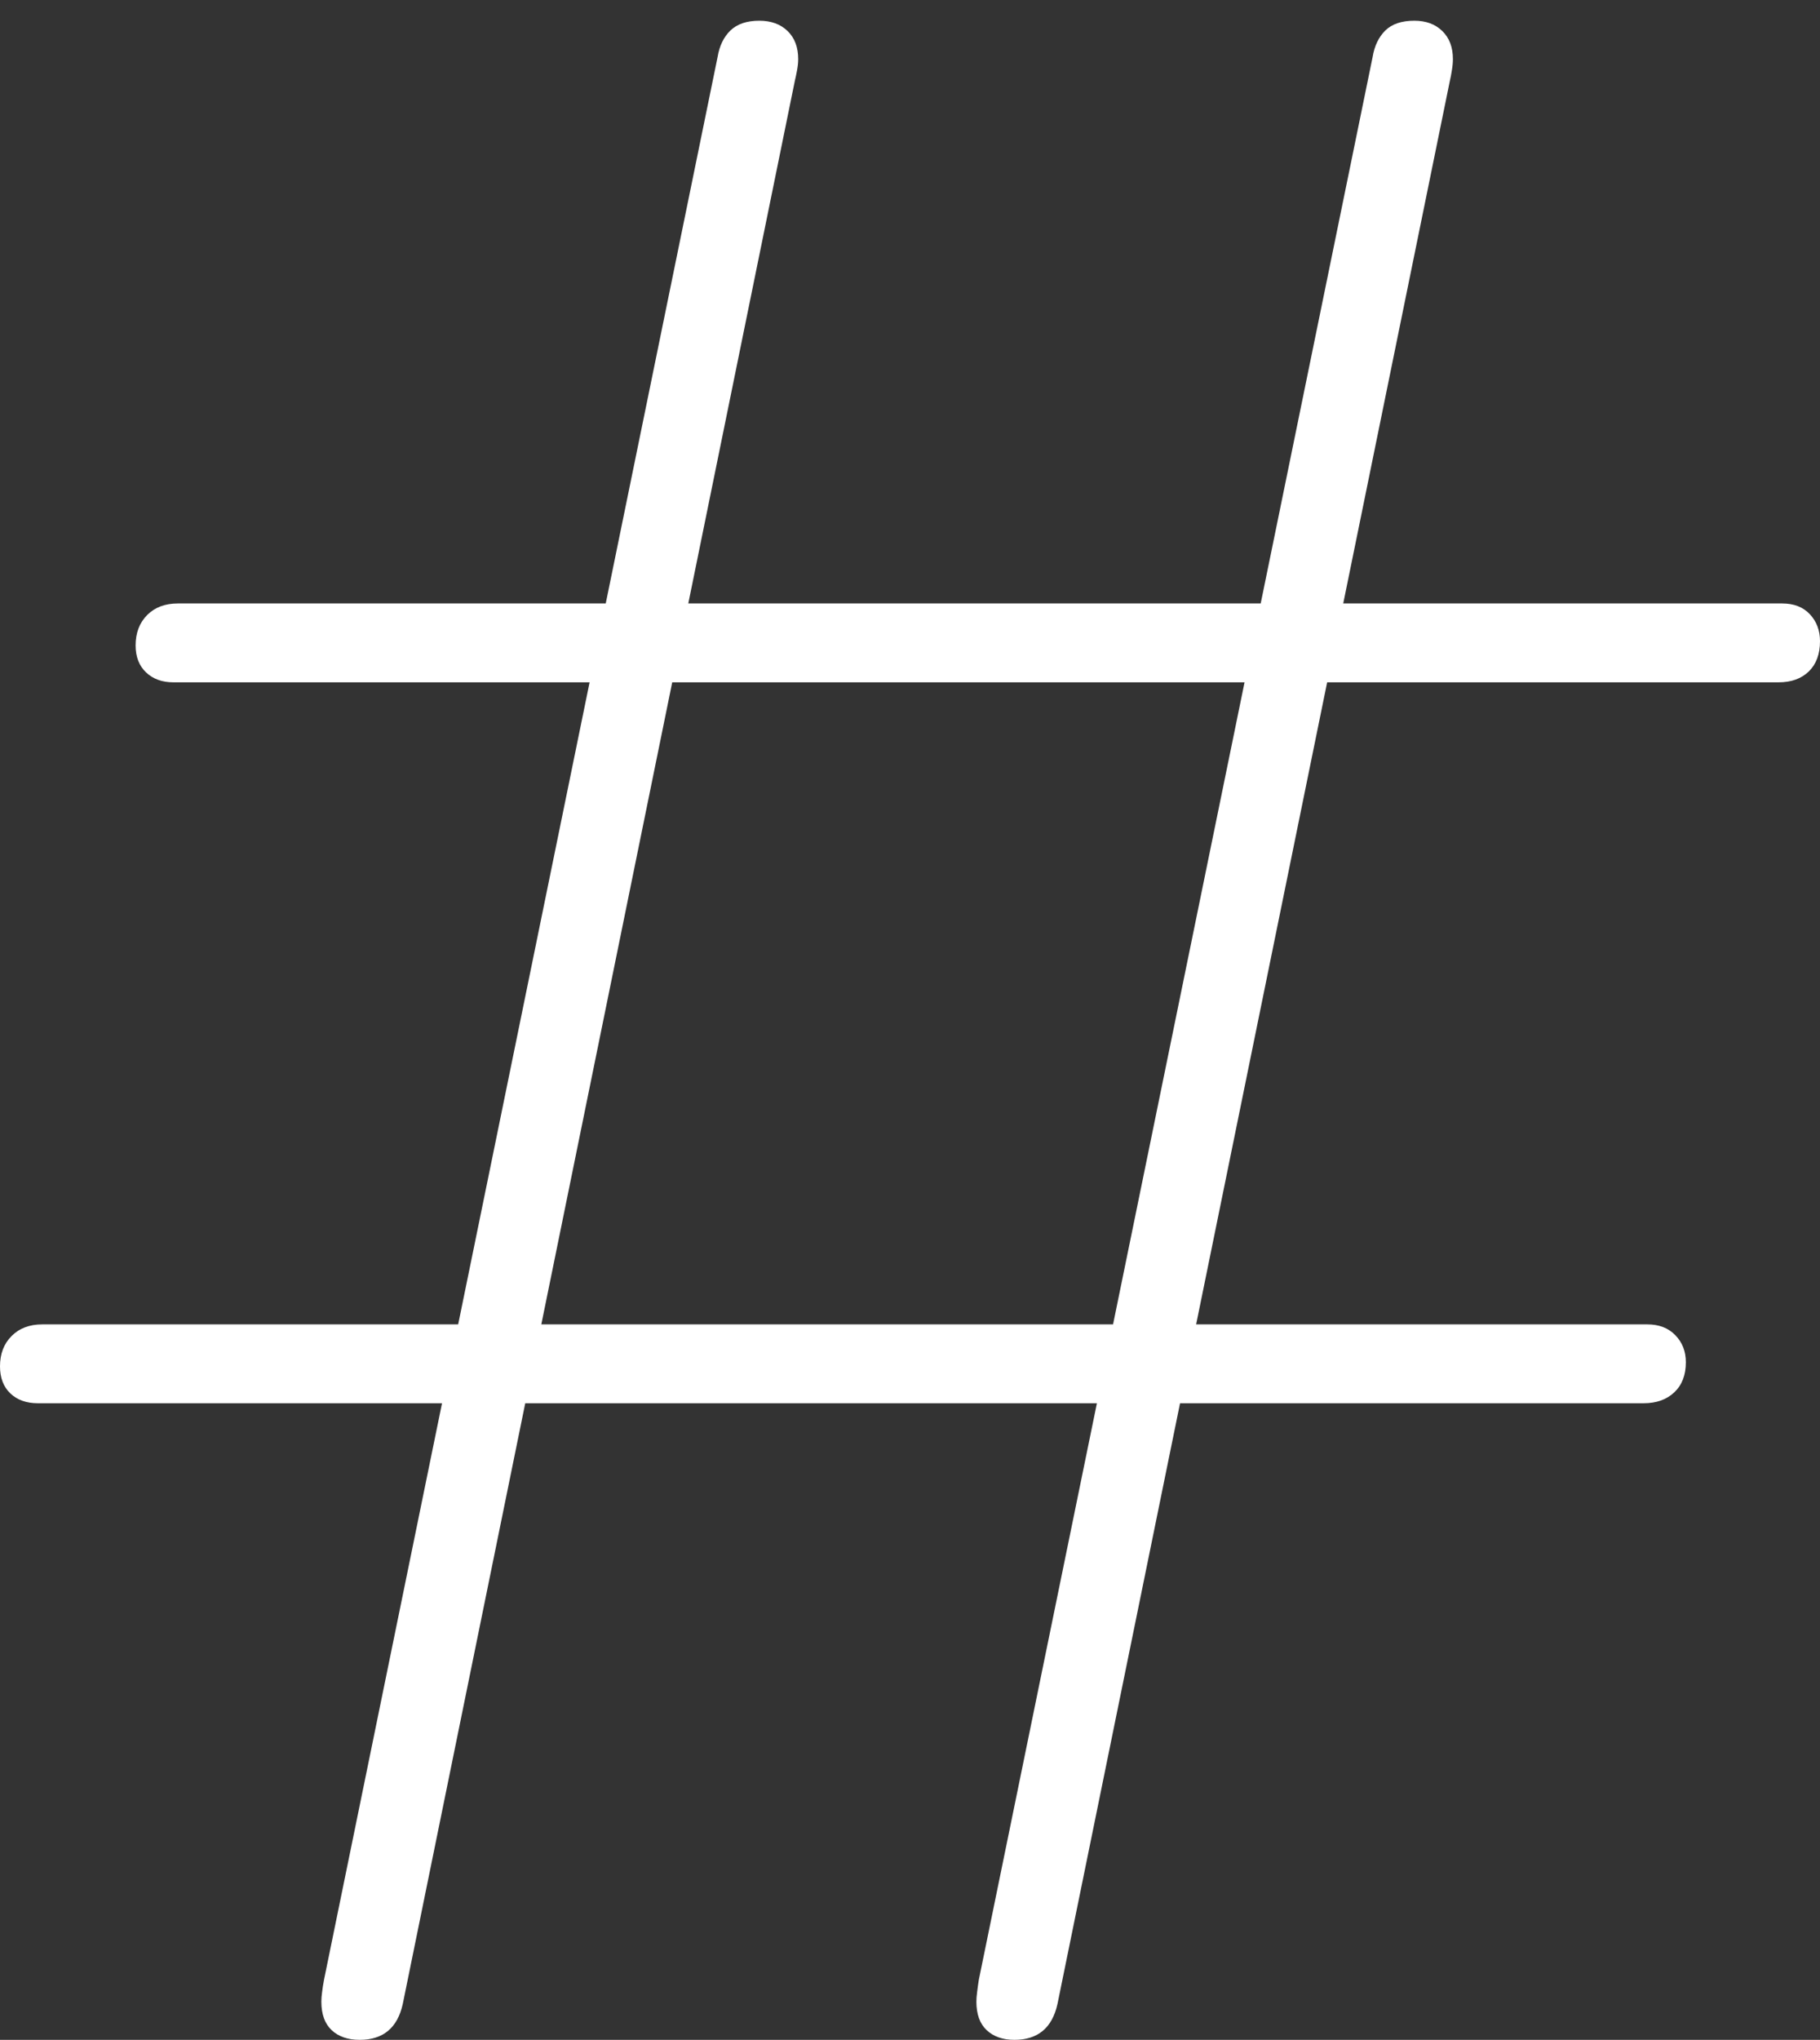 <?xml version="1.0" encoding="UTF-8"?>
<!--Generator: Apple Native CoreSVG 175-->
<!DOCTYPE svg
PUBLIC "-//W3C//DTD SVG 1.1//EN"
       "http://www.w3.org/Graphics/SVG/1.1/DTD/svg11.dtd">
<svg version="1.1" xmlns="http://www.w3.org/2000/svg" xmlns:xlink="http://www.w3.org/1999/xlink" width="17.313" height="19.396">
 <rect width="100%" height="100%" fill="#333333" stroke="none"/>
 <g>
  <rect height="19.396" opacity="0" width="17.313" x="0" y="0"/>
  <path d="M3.422 19.396Q3.755 19.396 3.831 19.057L7.561 0.769Q7.571 0.727 7.582 0.669Q7.593 0.61 7.593 0.562Q7.593 0.393 7.492 0.295Q7.391 0.197 7.223 0.197Q7.045 0.197 6.948 0.29Q6.852 0.384 6.826 0.543L3.082 18.826Q3.07 18.89 3.064 18.942Q3.057 18.993 3.057 19.033Q3.057 19.212 3.155 19.304Q3.253 19.396 3.422 19.396ZM9.65 19.396Q9.983 19.396 10.059 19.057L13.792 0.769Q13.802 0.727 13.811 0.669Q13.821 0.61 13.821 0.562Q13.821 0.393 13.72 0.295Q13.62 0.197 13.454 0.197Q13.273 0.197 13.178 0.29Q13.083 0.384 13.057 0.543L9.311 18.826Q9.301 18.89 9.295 18.942Q9.288 18.993 9.288 19.033Q9.288 19.212 9.386 19.304Q9.484 19.396 9.65 19.396ZM1.65 6.488L16.918 6.488Q17.1 6.488 17.207 6.384Q17.313 6.28 17.313 6.097Q17.313 5.944 17.217 5.841Q17.121 5.738 16.953 5.738L1.692 5.738Q1.51 5.738 1.4 5.848Q1.29 5.959 1.29 6.137Q1.29 6.3 1.39 6.394Q1.489 6.488 1.65 6.488ZM0.36 13.343L15.635 13.343Q15.817 13.343 15.927 13.239Q16.037 13.135 16.037 12.953Q16.037 12.799 15.937 12.696Q15.838 12.593 15.67 12.593L0.402 12.593Q0.22 12.593 0.11 12.704Q0 12.814 0 12.992Q0 13.155 0.098 13.249Q0.197 13.343 0.36 13.343Z" fill="#ffffff"/>
 </g>
</svg>
